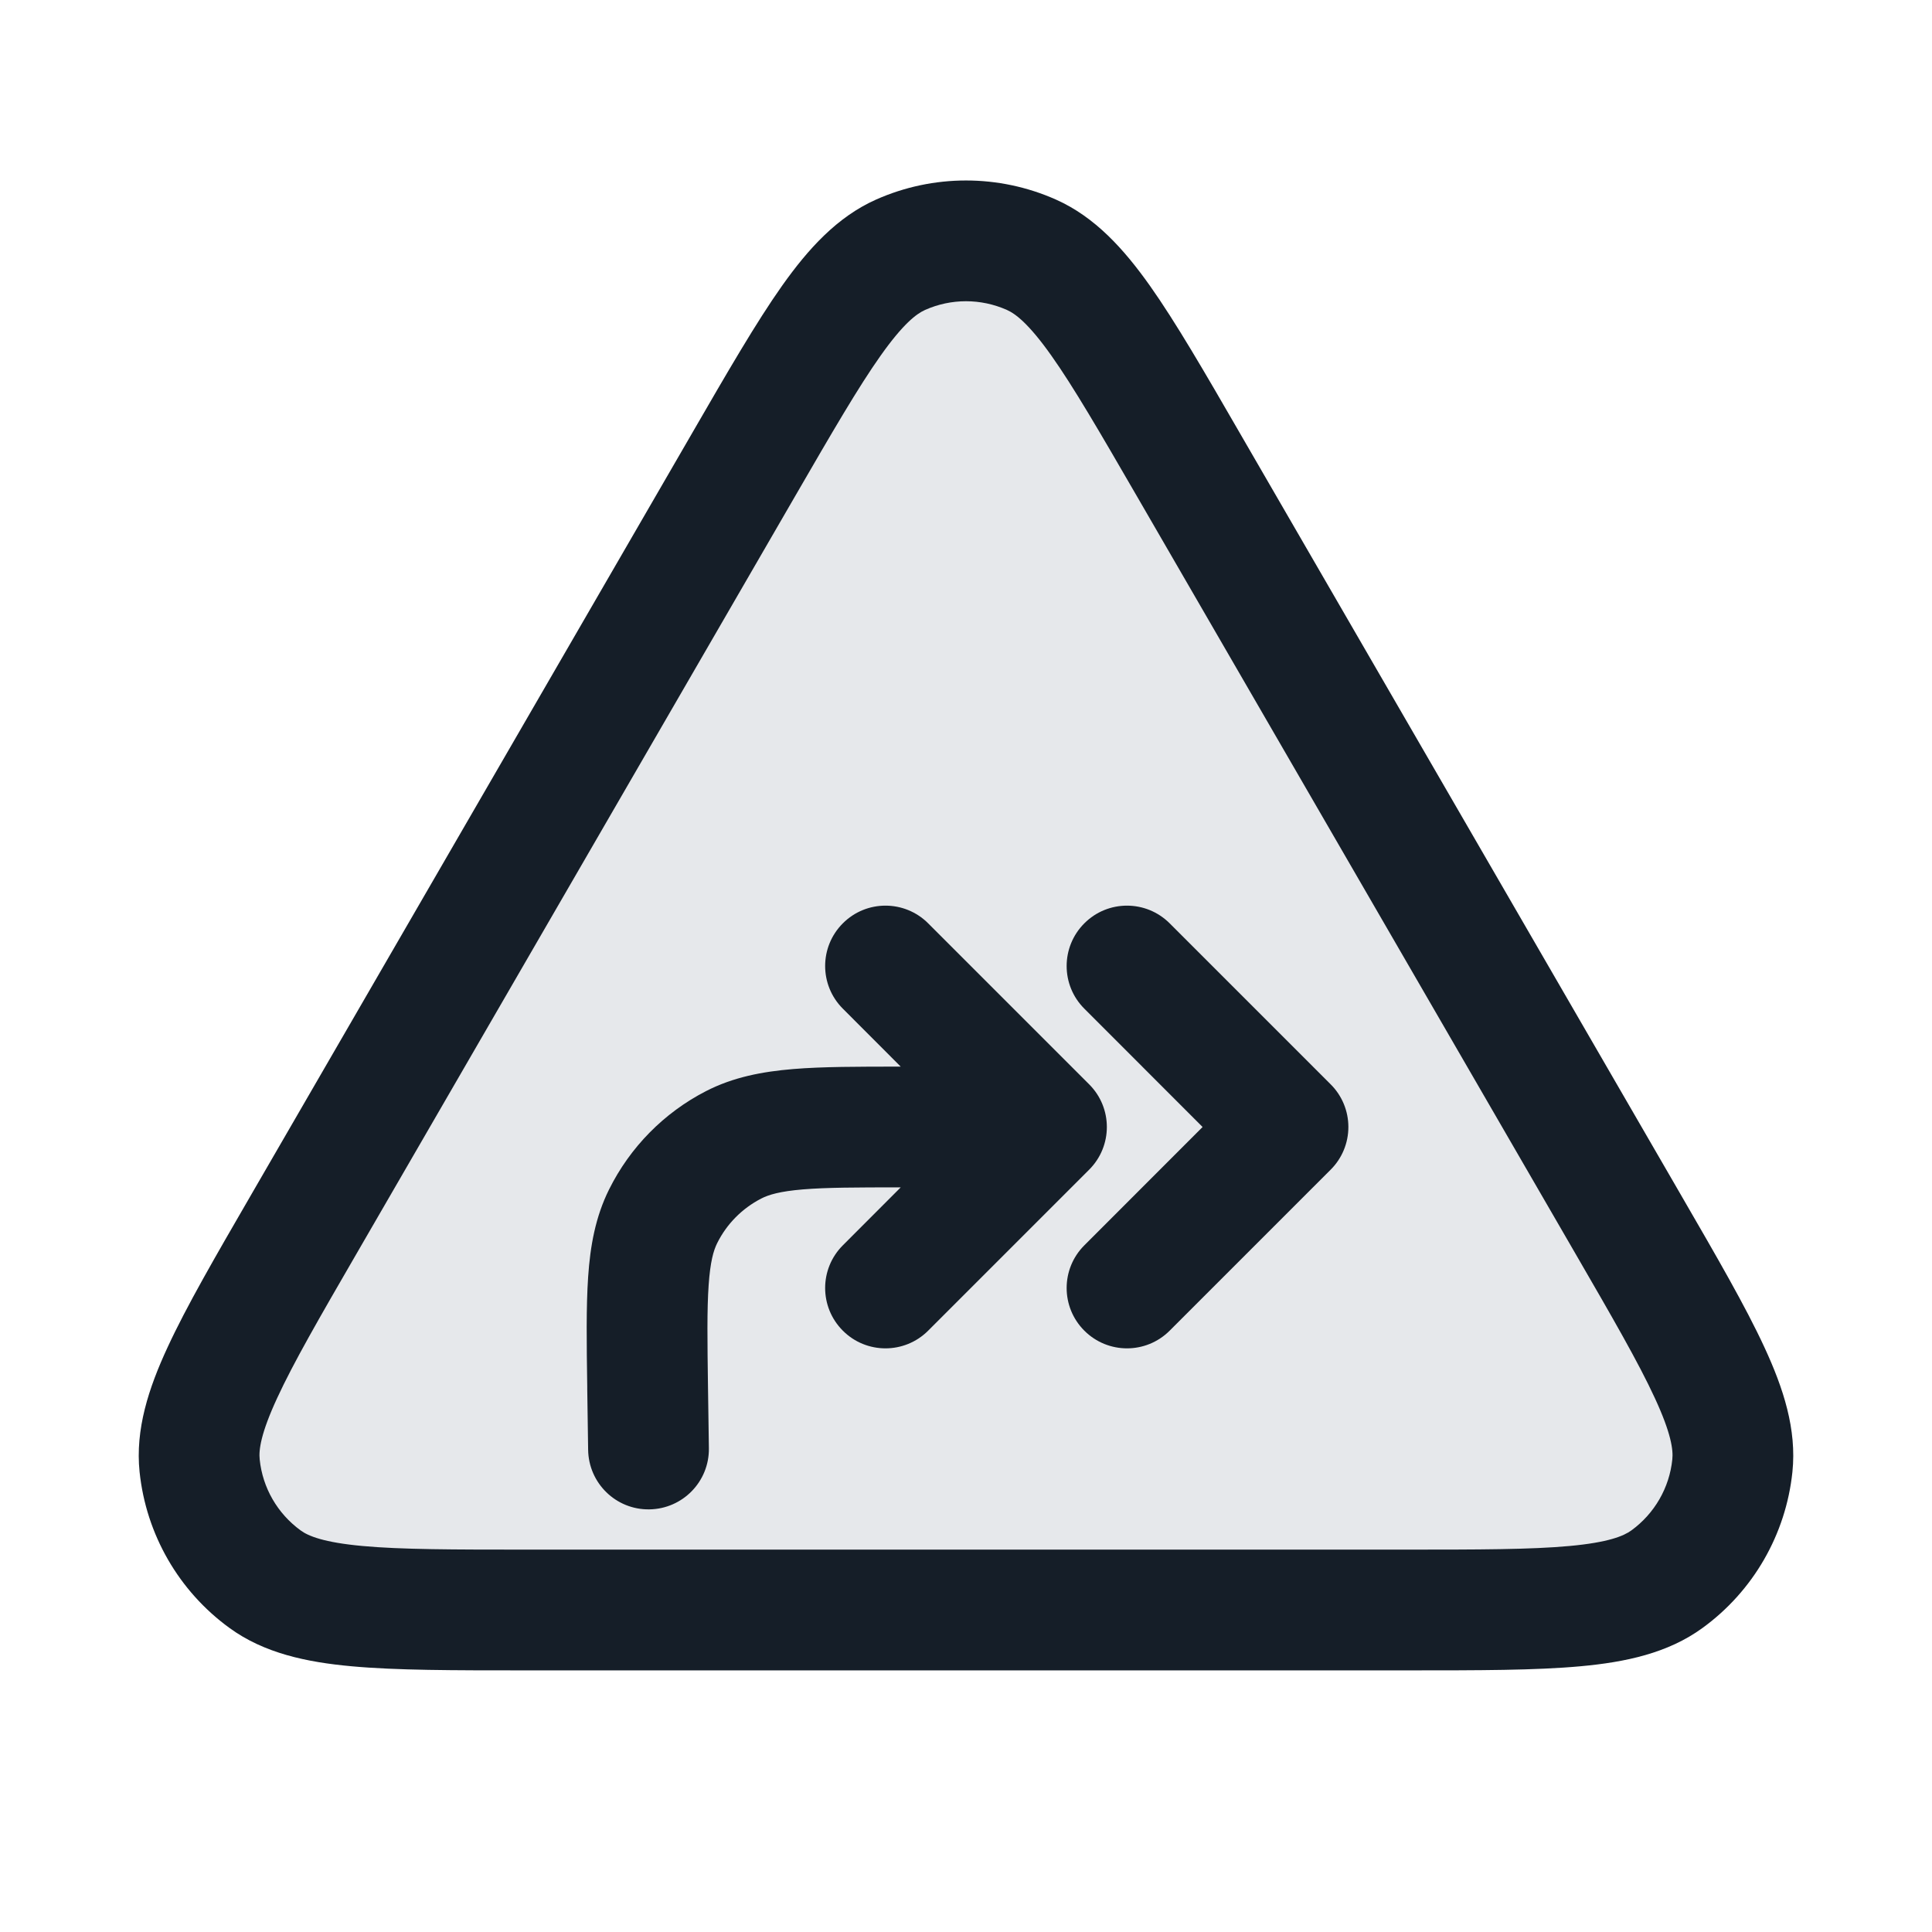 <svg xmlns="http://www.w3.org/2000/svg" viewBox="0 0 24 24">
  <defs/>
  <path fill="#636F7E" opacity="0.16" d="M17.45,20 L6.55,20 C4.729,20 3.819,20 3.293,19.618 C2.834,19.284 2.538,18.771 2.48,18.207 C2.412,17.561 2.868,16.773 3.781,15.197 L9.231,5.783 C10.14,4.213 10.594,3.428 11.187,3.164 C11.705,2.934 12.295,2.934 12.813,3.164 C13.406,3.428 13.86,4.213 14.769,5.783 L20.219,15.197 C21.131,16.773 21.588,17.561 21.52,18.207 C21.462,18.771 21.166,19.284 20.707,19.618 C20.181,20 19.271,20 17.45,20 Z"/>
  <path fill="#151E28" d="M13.117,2.479 C13.602,2.695 13.961,3.093 14.285,3.55 C14.606,4.004 14.961,4.617 15.399,5.375 L15.418,5.408 L20.868,14.821 L20.887,14.854 C21.327,15.614 21.684,16.229 21.918,16.736 C22.154,17.245 22.321,17.756 22.266,18.285 C22.185,19.061 21.779,19.766 21.148,20.224 C20.718,20.537 20.192,20.648 19.633,20.699 C19.077,20.75 18.366,20.75 17.488,20.75 L6.512,20.75 C5.634,20.75 4.923,20.75 4.367,20.699 C3.808,20.648 3.282,20.537 2.852,20.224 C2.221,19.766 1.815,19.061 1.734,18.285 C1.679,17.756 1.846,17.245 2.082,16.736 C2.316,16.229 2.673,15.614 3.113,14.854 L3.132,14.821 L8.582,5.408 L8.601,5.375 C9.039,4.618 9.394,4.004 9.715,3.55 C10.039,3.093 10.398,2.695 10.883,2.479 C11.594,2.163 12.406,2.163 13.117,2.479 Z M11.492,3.85 C11.384,3.898 11.219,4.023 10.94,4.417 C10.663,4.808 10.342,5.361 9.88,6.159 L4.43,15.572 C3.966,16.373 3.645,16.929 3.444,17.365 C3.24,17.805 3.213,18.012 3.226,18.13 C3.262,18.482 3.447,18.802 3.734,19.011 C3.829,19.081 4.022,19.161 4.504,19.205 C4.983,19.249 5.625,19.25 6.55,19.25 L17.45,19.25 C18.375,19.25 19.017,19.249 19.496,19.205 C19.978,19.161 20.17,19.081 20.266,19.011 C20.553,18.802 20.738,18.482 20.774,18.13 C20.787,18.012 20.76,17.805 20.556,17.365 C20.355,16.929 20.034,16.373 19.57,15.572 L14.12,6.159 C13.658,5.361 13.337,4.808 13.06,4.417 C12.781,4.023 12.616,3.898 12.508,3.85 C12.184,3.706 11.815,3.706 11.492,3.85 Z M8.806,17.99 C8.812,18.404 8.481,18.744 8.066,18.75 C7.652,18.756 7.312,18.425 7.306,18.01 L7.295,17.255 L7.295,17.225 C7.287,16.684 7.281,16.232 7.306,15.863 C7.332,15.479 7.396,15.118 7.566,14.776 C7.827,14.251 8.248,13.823 8.769,13.555 C9.109,13.38 9.47,13.312 9.854,13.28 C10.216,13.25 10.659,13.25 11.189,13.25 L10.47,12.53 C10.177,12.237 10.177,11.763 10.47,11.47 C10.762,11.177 11.237,11.177 11.53,11.47 L13.53,13.47 C13.823,13.763 13.823,14.237 13.53,14.53 L11.53,16.53 C11.237,16.823 10.762,16.823 10.47,16.53 C10.177,16.237 10.177,15.763 10.47,15.47 L11.189,14.75 C10.64,14.75 10.266,14.751 9.976,14.775 C9.686,14.799 9.547,14.842 9.456,14.889 C9.219,15.011 9.027,15.205 8.909,15.443 C8.863,15.535 8.823,15.674 8.803,15.965 C8.782,16.265 8.787,16.655 8.795,17.234 Z M14.53,16.53 C14.237,16.823 13.763,16.823 13.47,16.53 C13.177,16.237 13.177,15.763 13.47,15.47 L14.939,14 L13.47,12.53 C13.177,12.238 13.177,11.763 13.47,11.47 C13.762,11.177 14.237,11.177 14.53,11.47 L16.53,13.47 C16.671,13.61 16.75,13.801 16.75,14 C16.75,14.199 16.671,14.39 16.53,14.53 Z"/>
</svg>

